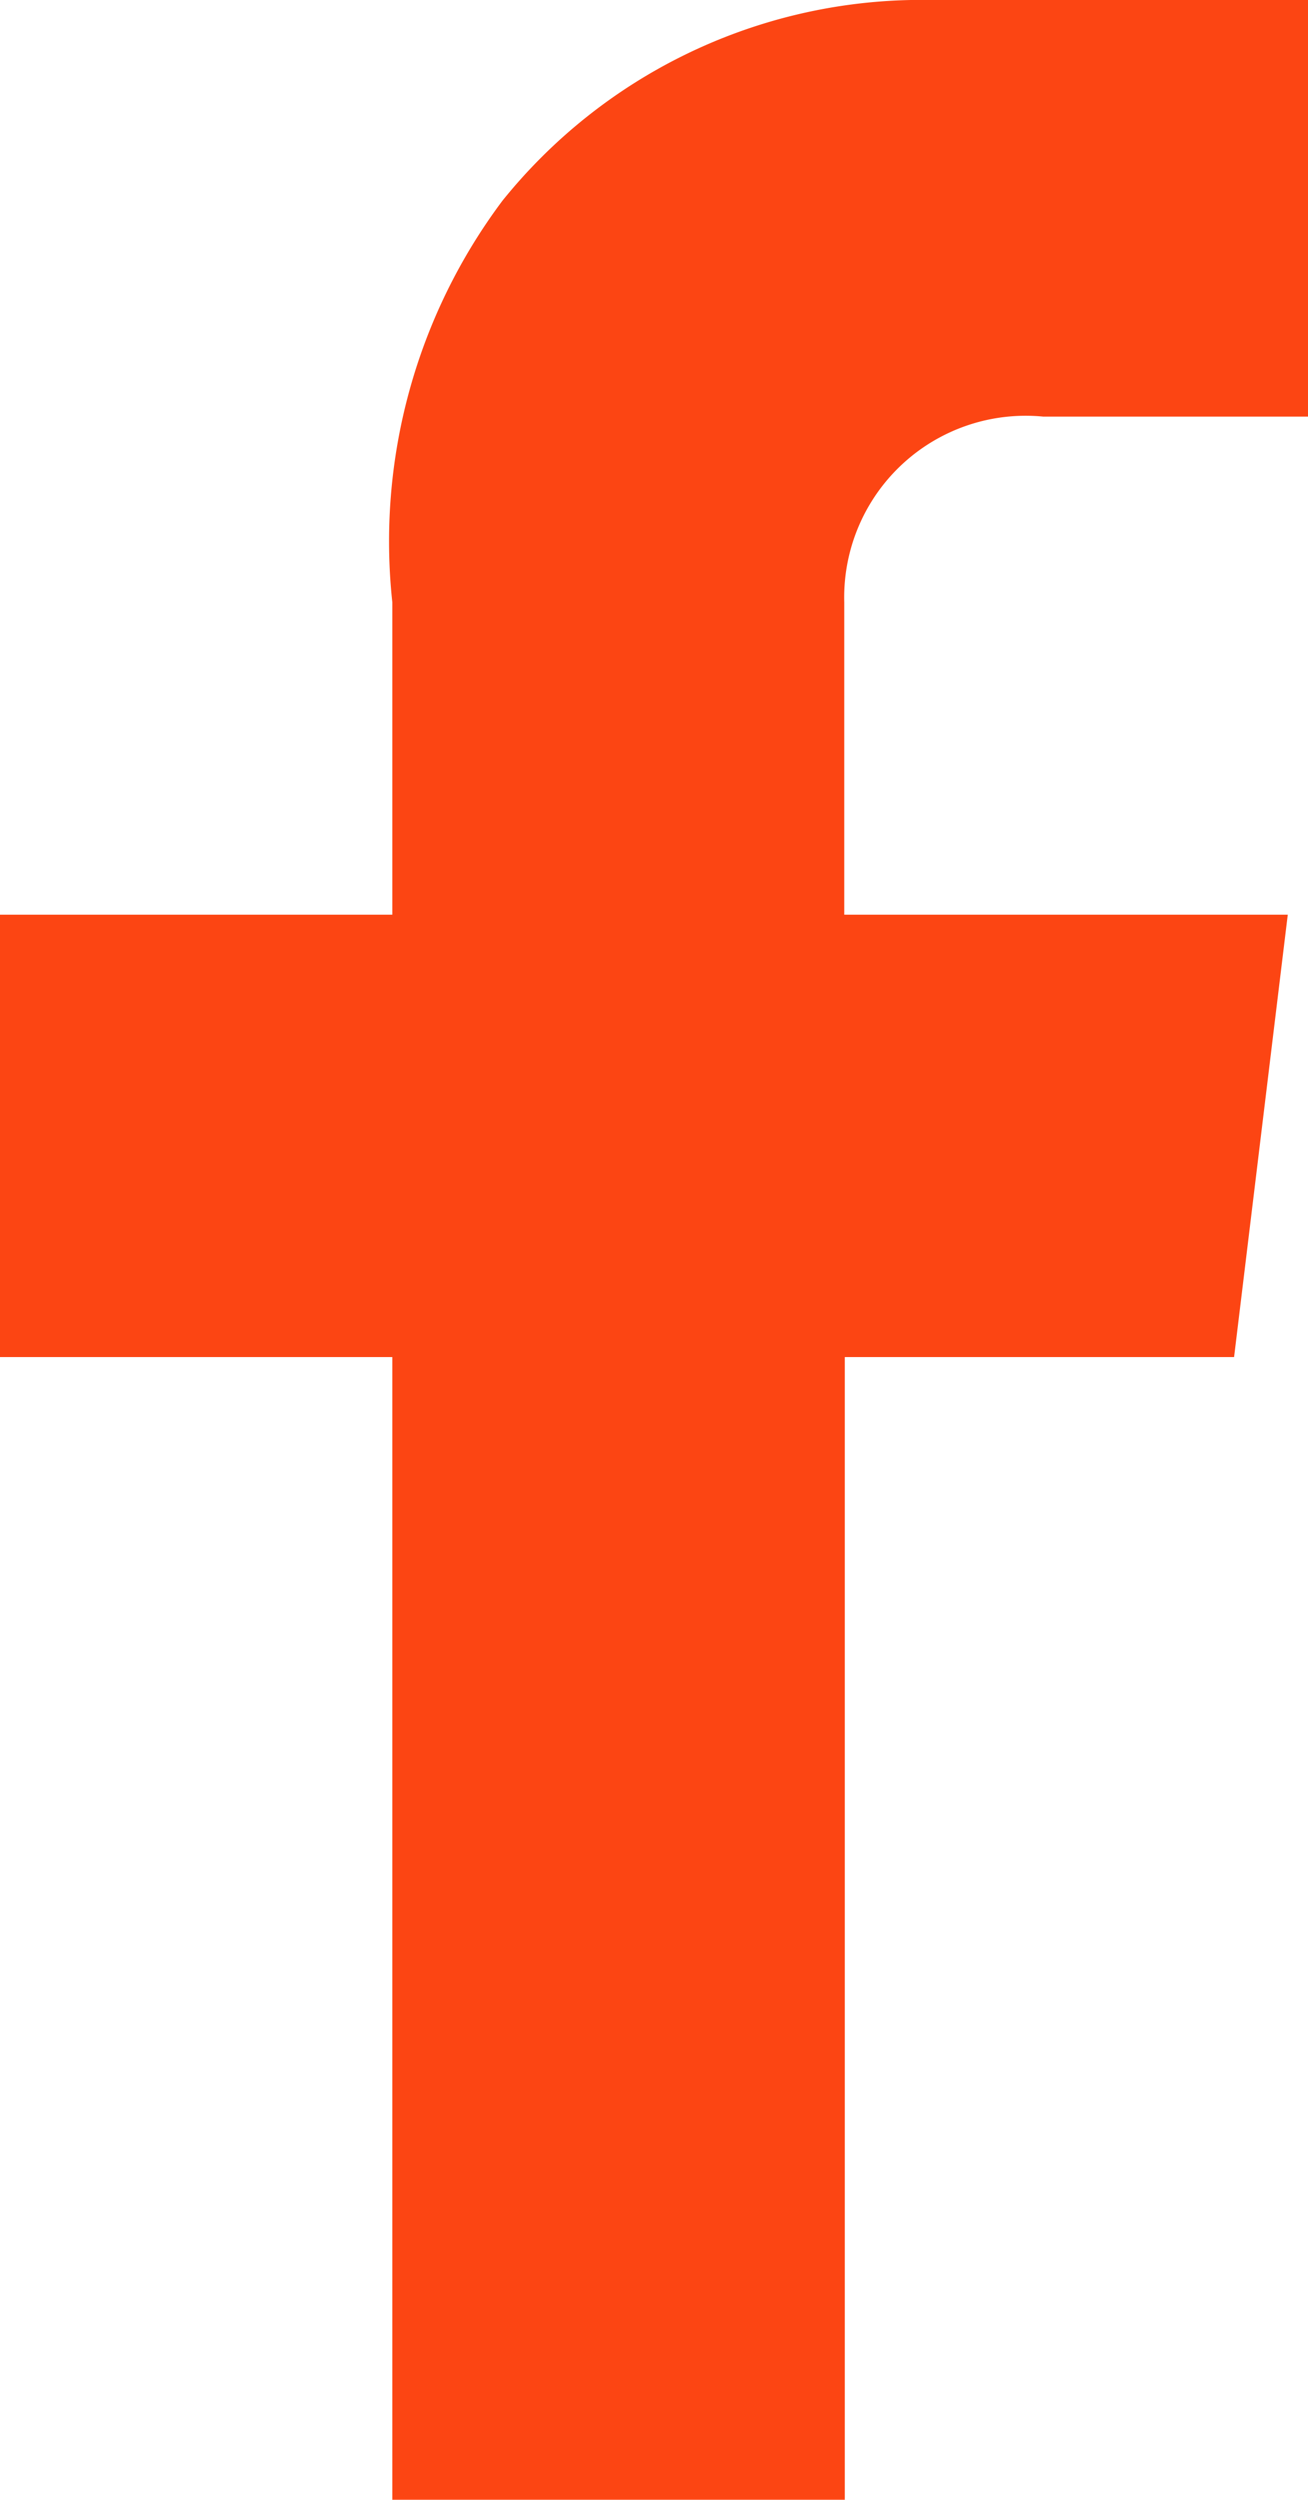 <svg xmlns="http://www.w3.org/2000/svg" width="7.308" height="13.957" viewBox="0 0 7.308 13.957">
  <path id="Path_8522" data-name="Path 8522" d="M989.864,703.54h1.48v-2.326h-2.218a3.006,3.006,0,0,0-2.283,1.121,3.172,3.172,0,0,0-.615,2.242h0v1.744h-2.192v2.47h2.192v6.38h2.528v-6.38h2.175l.3-2.47h-2.478v-1.744h0A1.014,1.014,0,0,1,989.864,703.54Z" transform="translate(-984.036 -701.214)" fill="#fc4513"/>
</svg>
